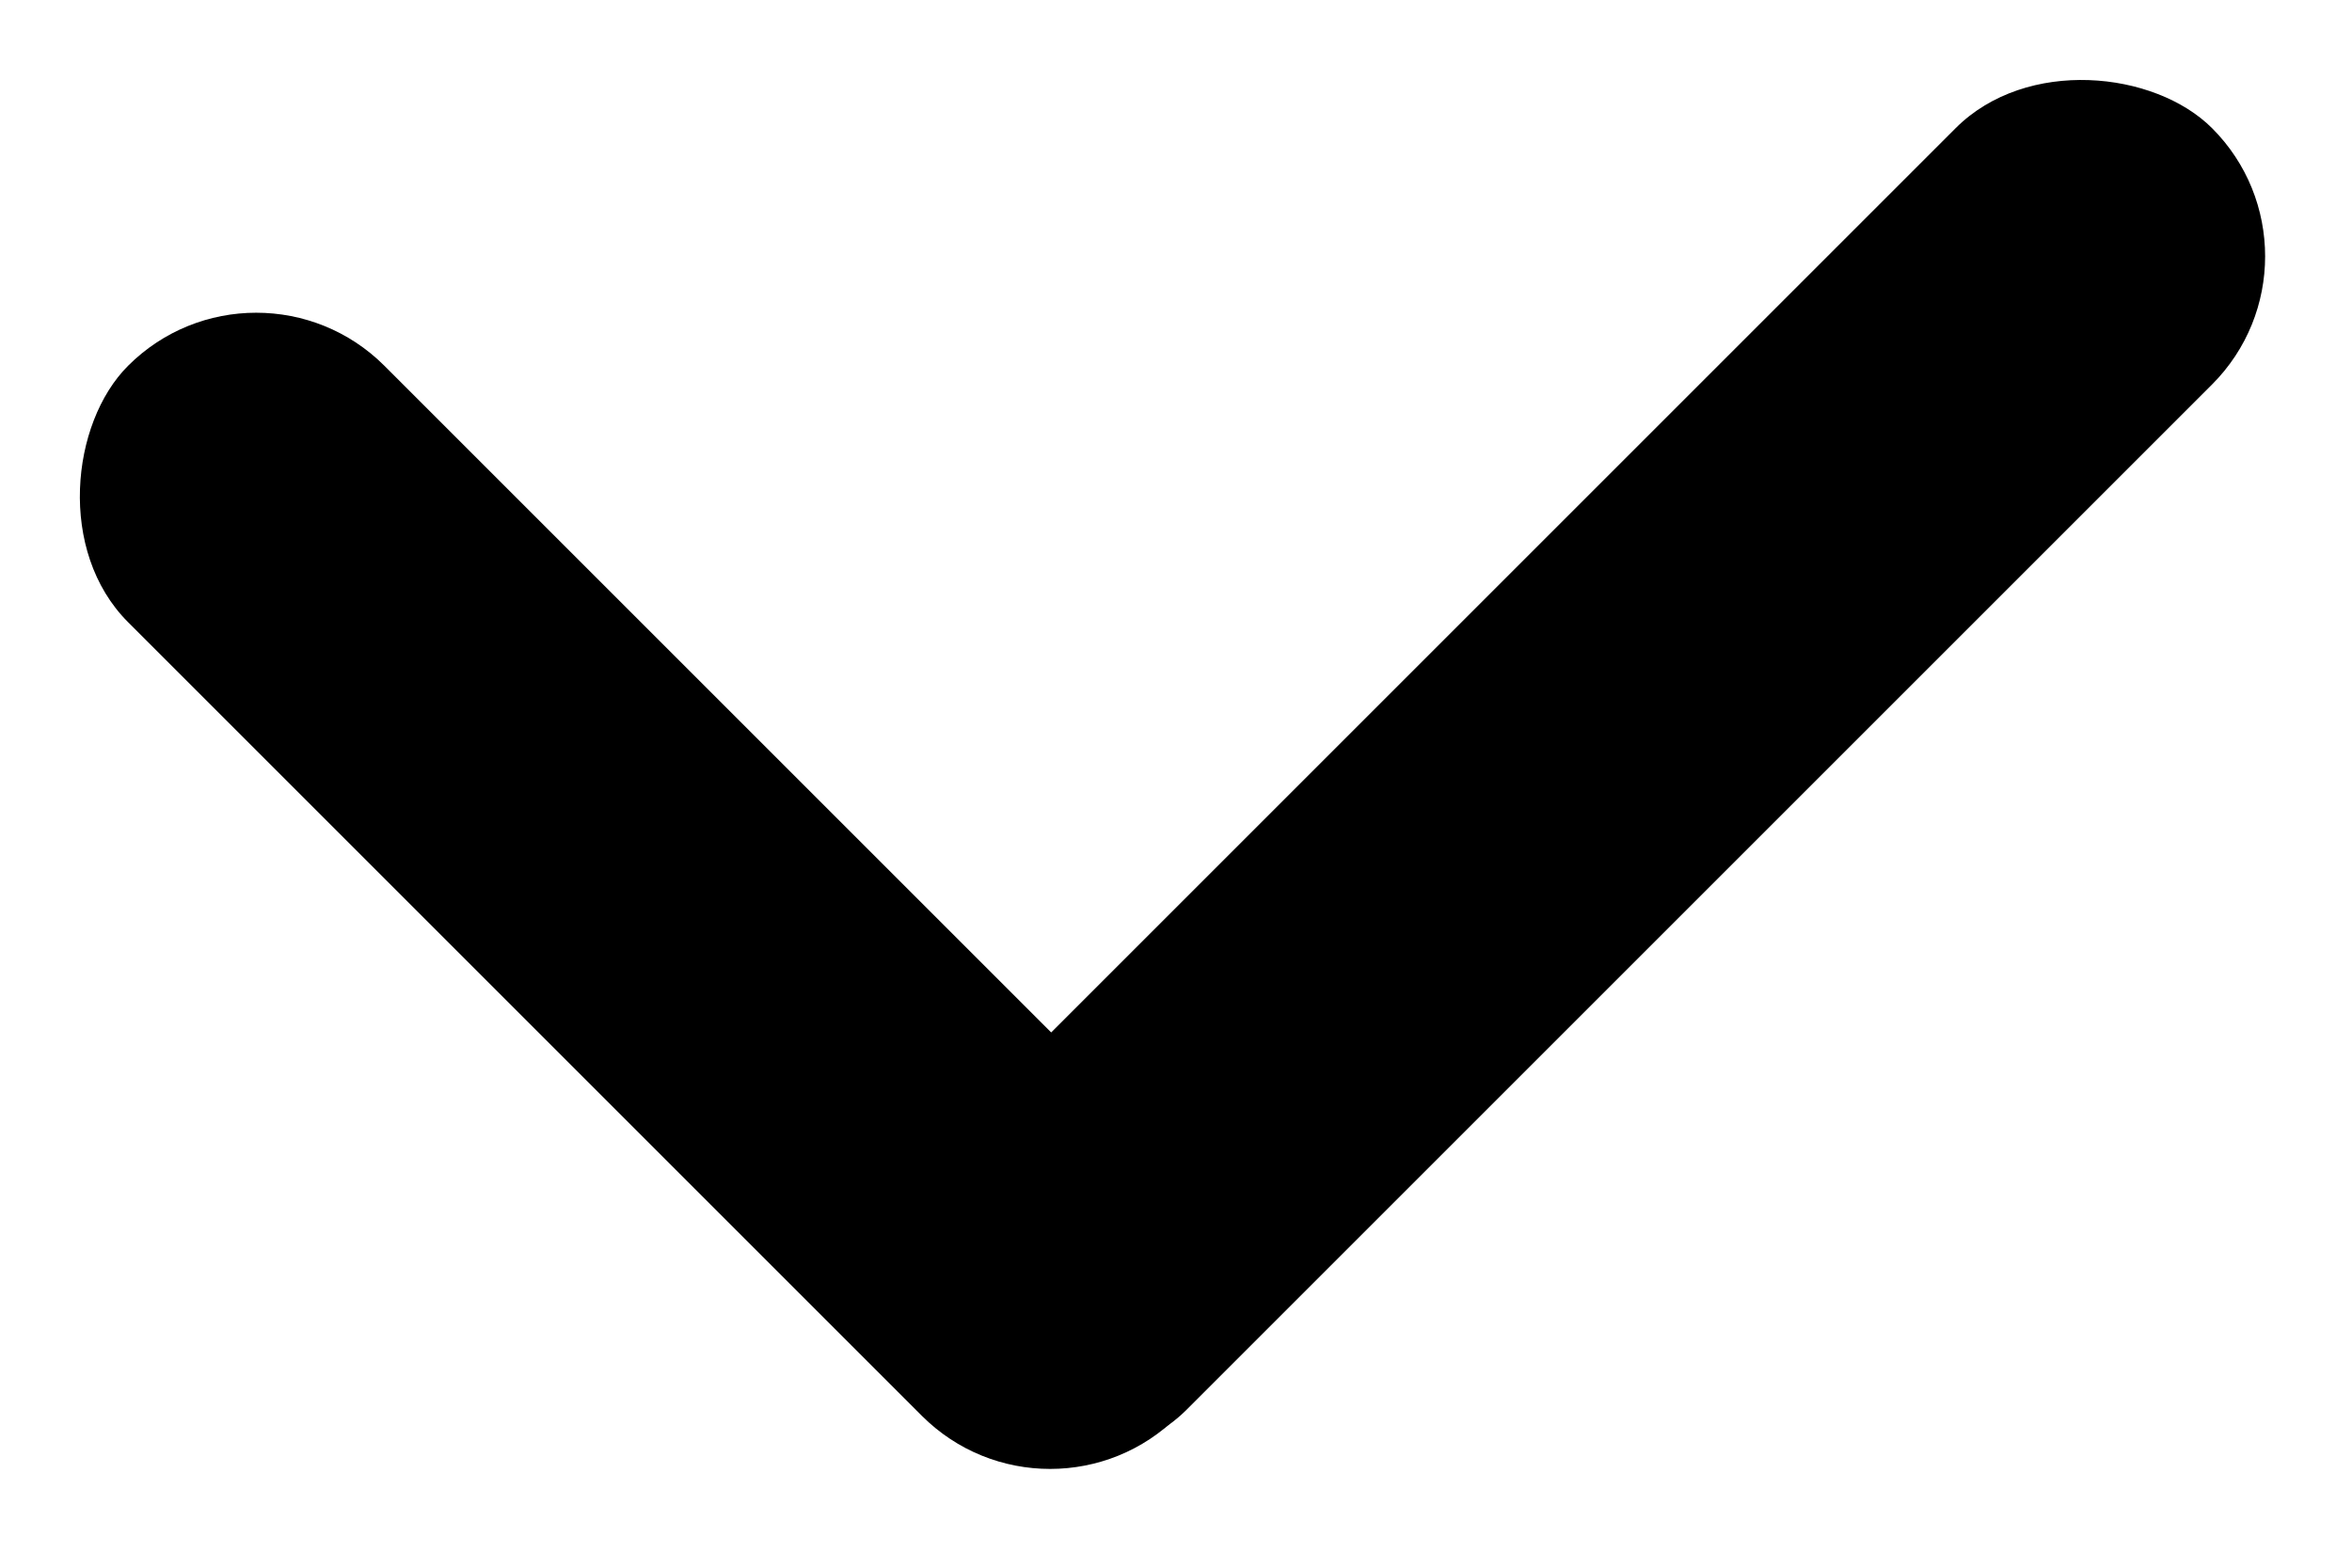 <svg viewBox="0 0 18 12" fill="none" xmlns="http://www.w3.org/2000/svg">
    <g id="Group 49">
        <rect id="Rectangle 411" x="1.961" y="1.819" width="11.367" height="2.775" rx="1.388" transform="rotate(45 1.961 1.819)" fill="currentColor"/>
        <rect id="Rectangle 448" x="17.91" y="1.962" width="13.87" height="2.775" rx="1.388" transform="rotate(135 17.91 1.962)" fill="currentColor"/>
    </g>
</svg>